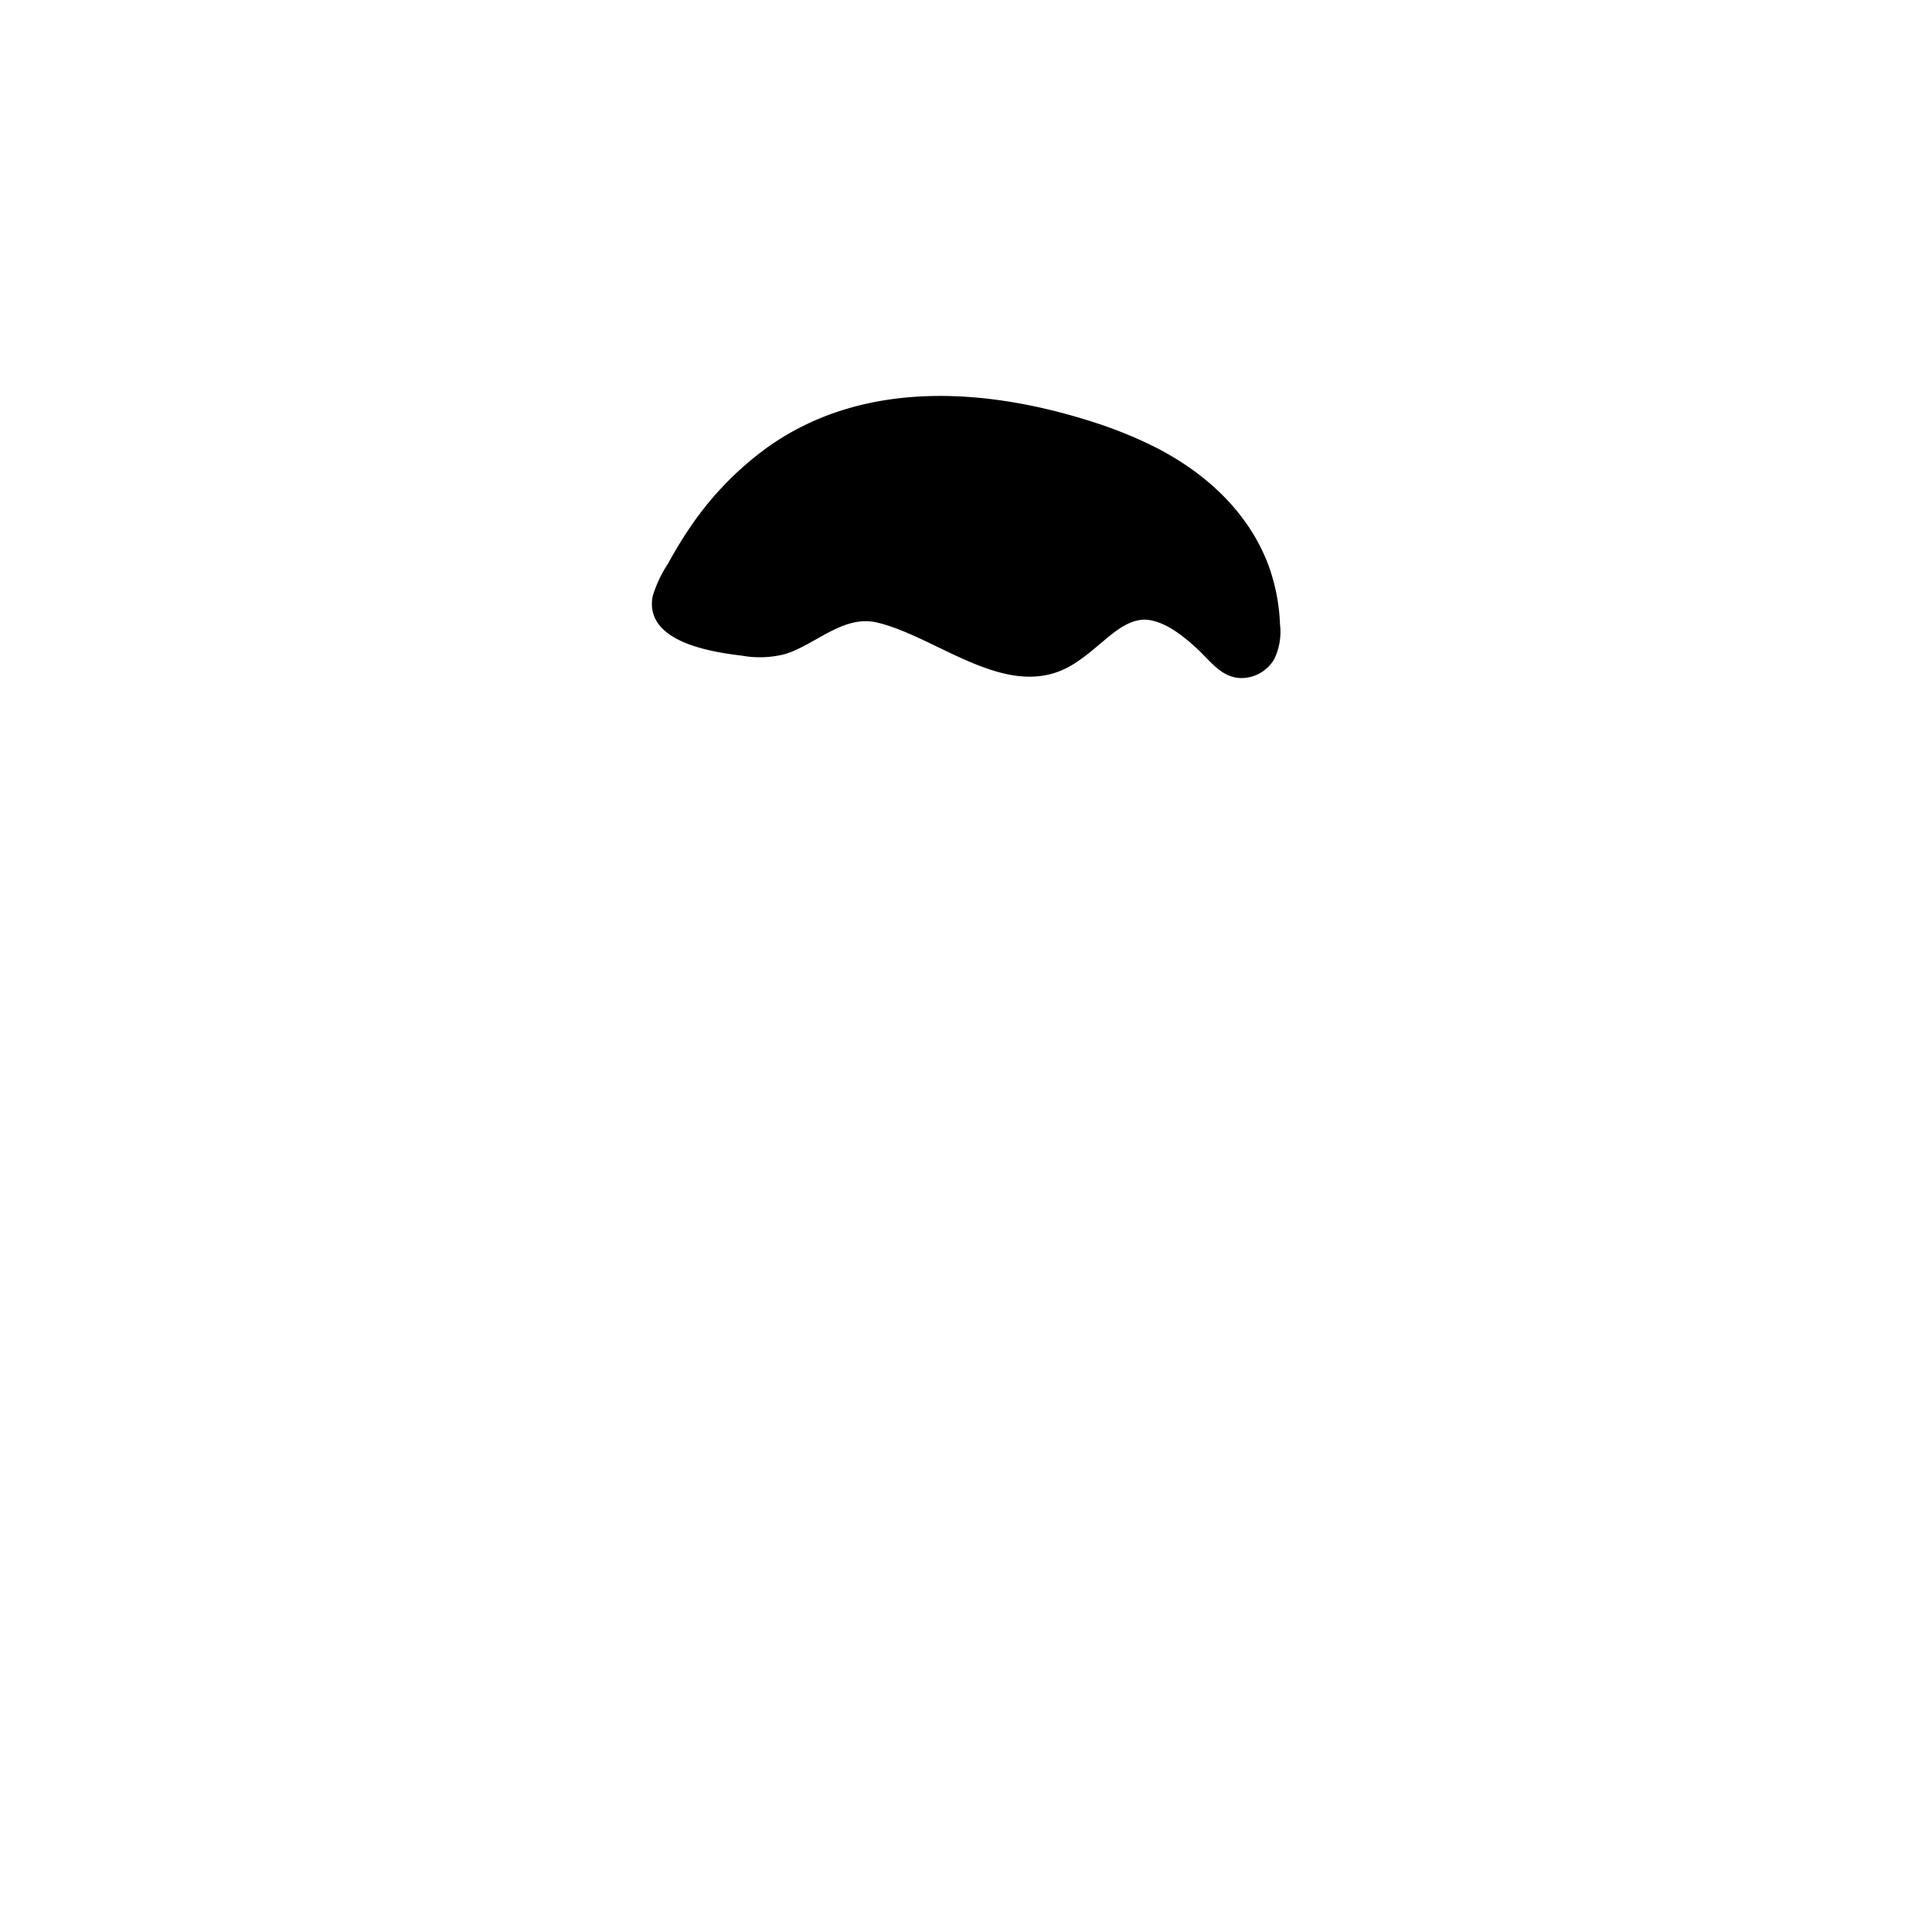 <svg xmlns="http://www.w3.org/2000/svg" viewBox="0 0 235 235"><g id="hair-2"><g class="c-hair"><path d="M133.44,53.07C96.25,40.54,84.63,65.38,81.27,71.72s11.86,6.79,11.86,6.79c4.64-.24,8.49-5.18,13.09-4.38,6.61,1.15,14.09,7.5,20.71,6.52,4.52-.67,7.82-6.9,12.36-6.78,3,.08,6.63,3,9.65,6.17,1.95,2,5.16.59,5.26-2.36C154.43,70.38,151.5,59.15,133.44,53.07Z" /></g><path id="stroke" d="M155.69,75.9a23.41,23.41,0,0,0-1.41-7.17c-2.45-6.51-7.72-11.28-13.83-14.37a52.27,52.27,0,0,0-6.61-2.74c-13.23-4.42-28.63-5.7-40.54,2.83a38.77,38.77,0,0,0-9.47,9.86c-.93,1.37-1.78,2.79-2.57,4.24a15.09,15.09,0,0,0-1.88,4c-1,5.52,7.08,6.75,10.86,7.2a12.22,12.22,0,0,0,5.28-.2c3.69-1.15,7.07-4.79,11.15-3.83,7.5,1.76,16.21,10,24,5,1.59-1,3-2.33,4.45-3.49,1.26-1,2.79-2,4.47-1.84,2.26.27,4.37,2,6,3.5s2.89,3.41,5.16,3.58A4.64,4.64,0,0,0,155,80.16,7.67,7.67,0,0,0,155.69,75.9Zm-4.06,3.48a1.46,1.46,0,0,1-1.41-.19,33.82,33.82,0,0,1-2.66-2.57A19.45,19.45,0,0,0,142,73c-3.67-1.45-6.74.35-9.55,2.65a26,26,0,0,1-4,3,7.47,7.47,0,0,1-5,.45c-4.15-.85-7.87-3.12-11.74-4.75a20,20,0,0,0-5.74-1.71,10.28,10.28,0,0,0-5.4,1.24C98.07,75,95.55,77.09,92.74,77a29.72,29.72,0,0,1-5.16-.65,18,18,0,0,1-3.12-.91,5.28,5.28,0,0,1-1.93-1.3c-.36-.5-.31-.93.08-1.73.21-.45.46-.89.7-1.34.66-1.25,1.35-2.48,2.1-3.68a37.26,37.26,0,0,1,7.42-8.78c9.42-8.09,22.21-8.75,33.84-5.94,2.15.52,4.27,1.15,6.37,1.86,6.66,2.27,13.36,5.94,17,12.21a20.17,20.17,0,0,1,2.4,6.69C152.69,74.9,153.45,78.63,151.63,79.38Z"/></g></svg>